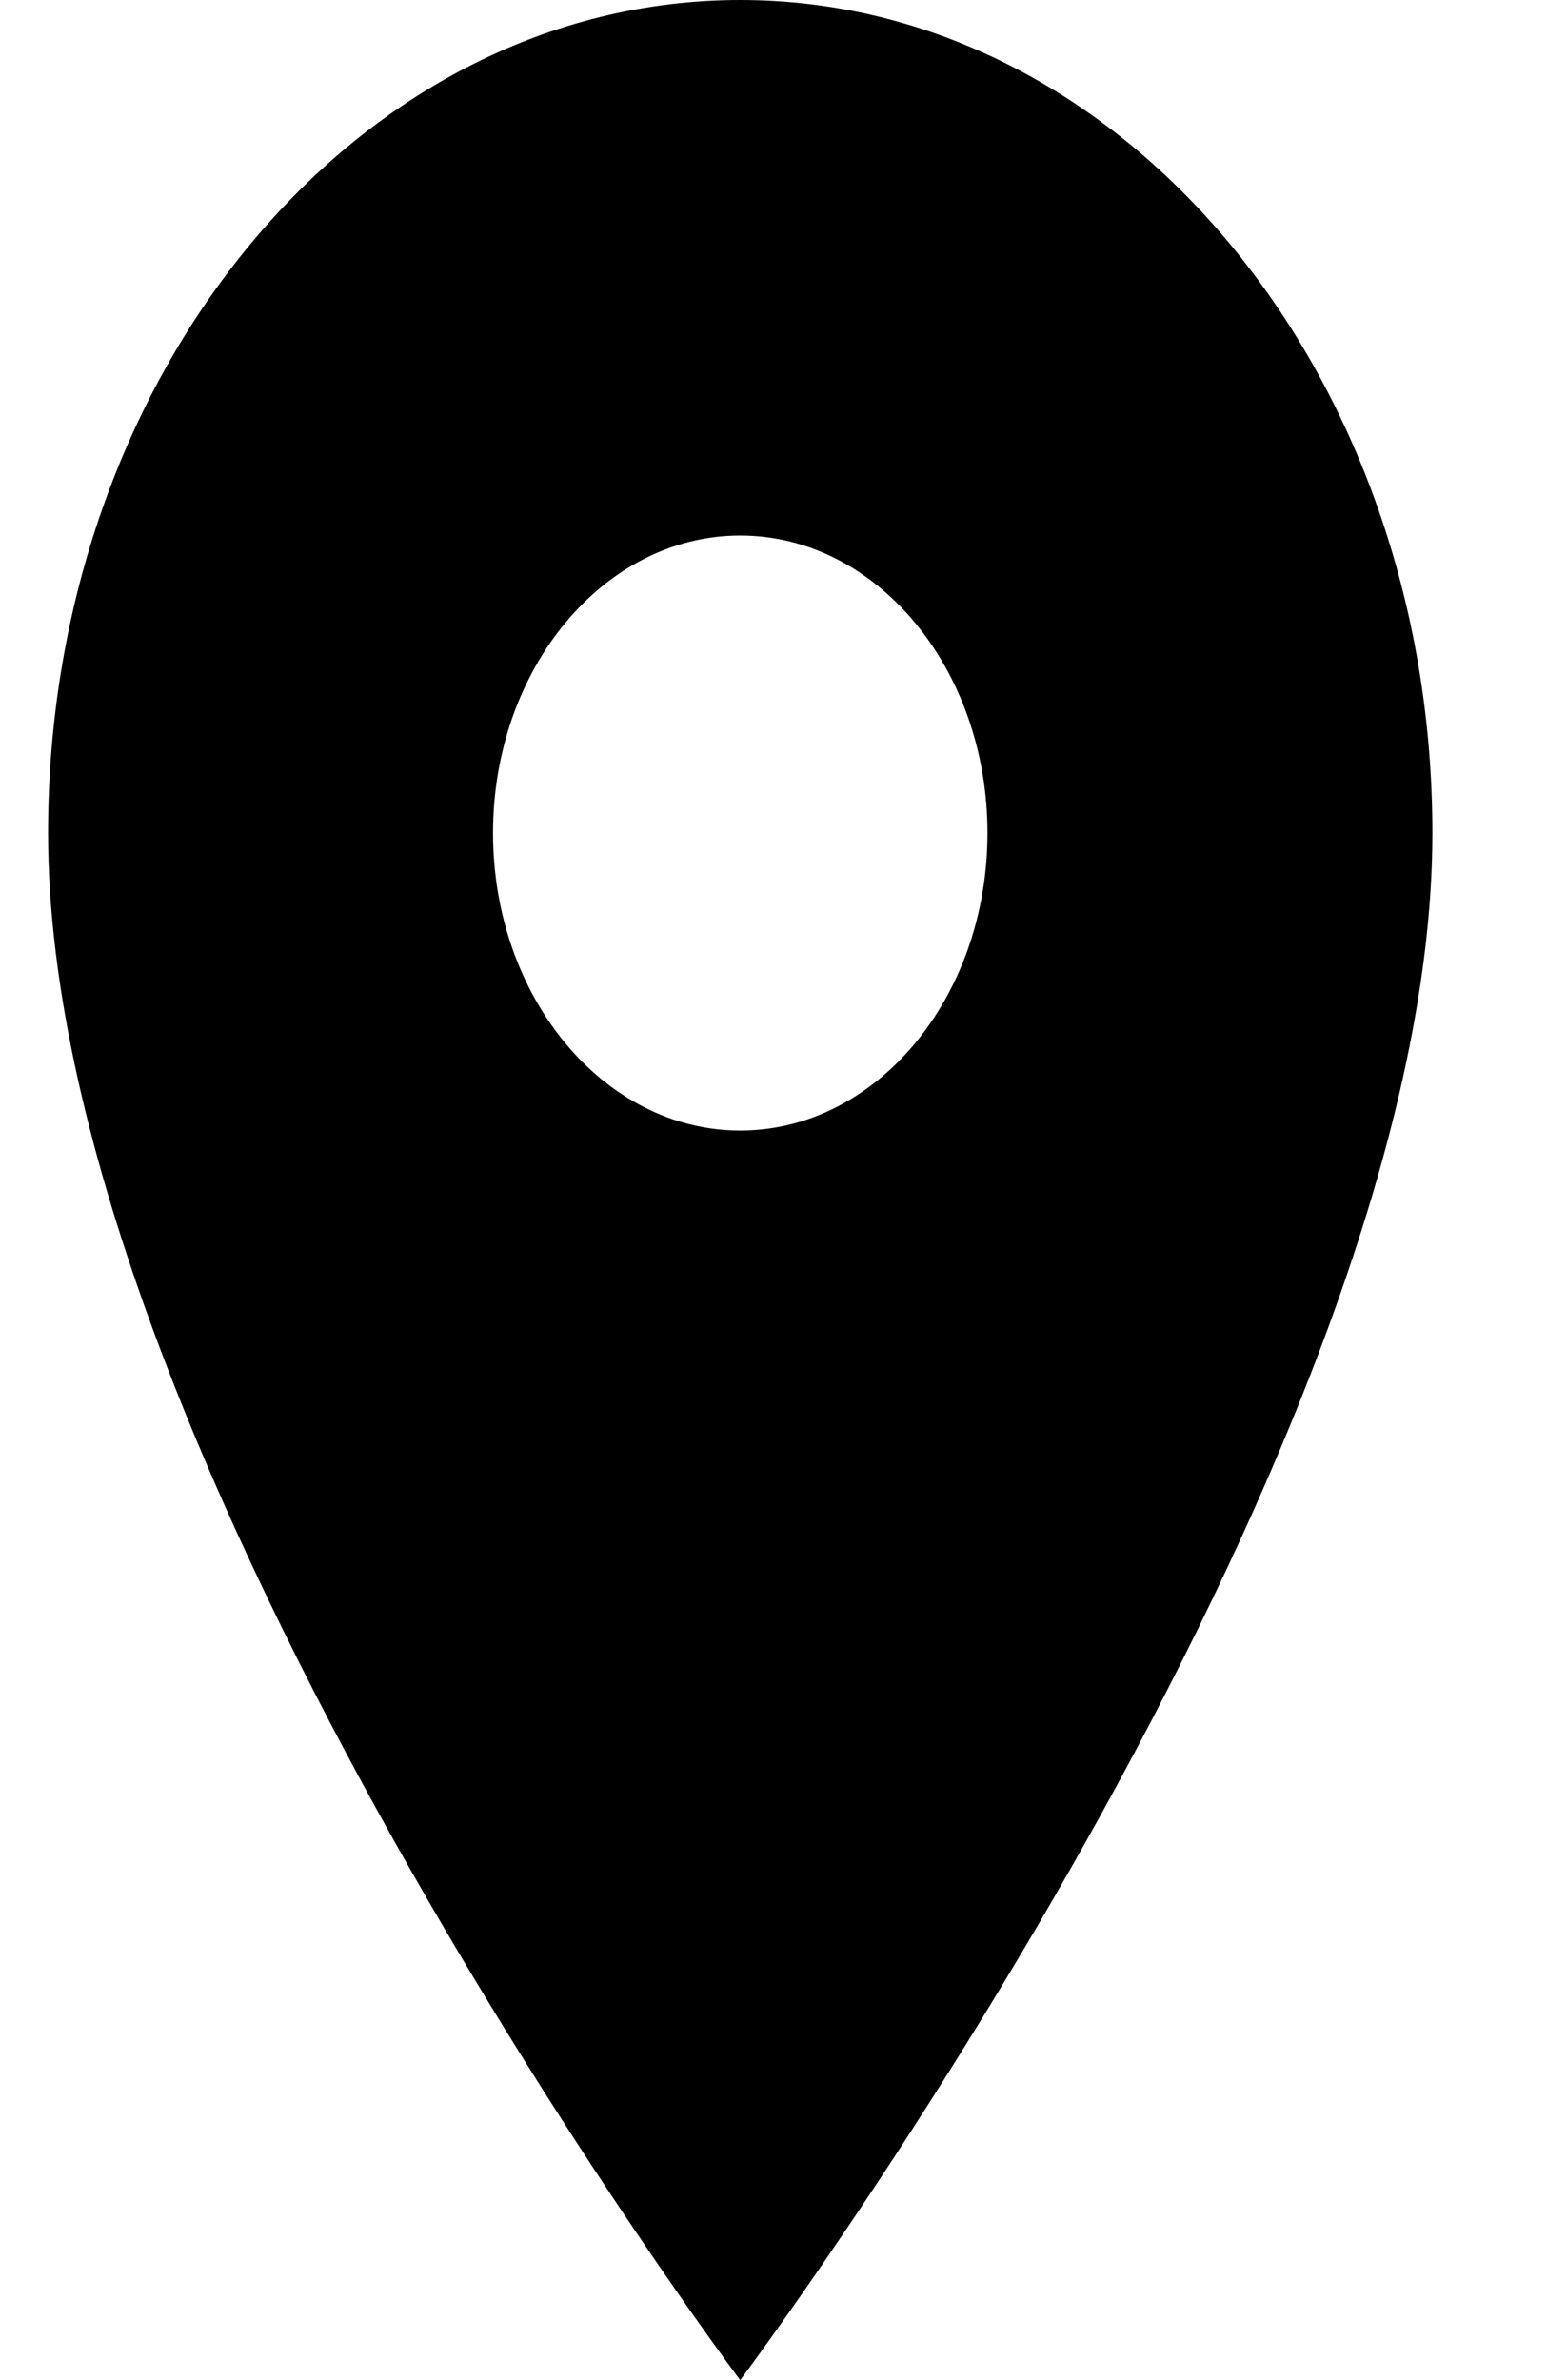 <svg width="13" height="20" viewBox="0 0 13 20" fill="none" xmlns="http://www.w3.org/2000/svg">
<path d="M6.22 0C3.005 0 0.404 3.13 0.404 7C0.404 12.25 6.22 20 6.22 20C6.22 20 12.037 12.25 12.037 7C12.037 3.13 9.436 0 6.22 0ZM6.22 9.5C5.074 9.5 4.143 8.38 4.143 7C4.143 5.62 5.074 4.5 6.22 4.5C7.367 4.5 8.298 5.62 8.298 7C8.298 8.38 7.367 9.5 6.22 9.5Z" fill="black"/>
</svg>
